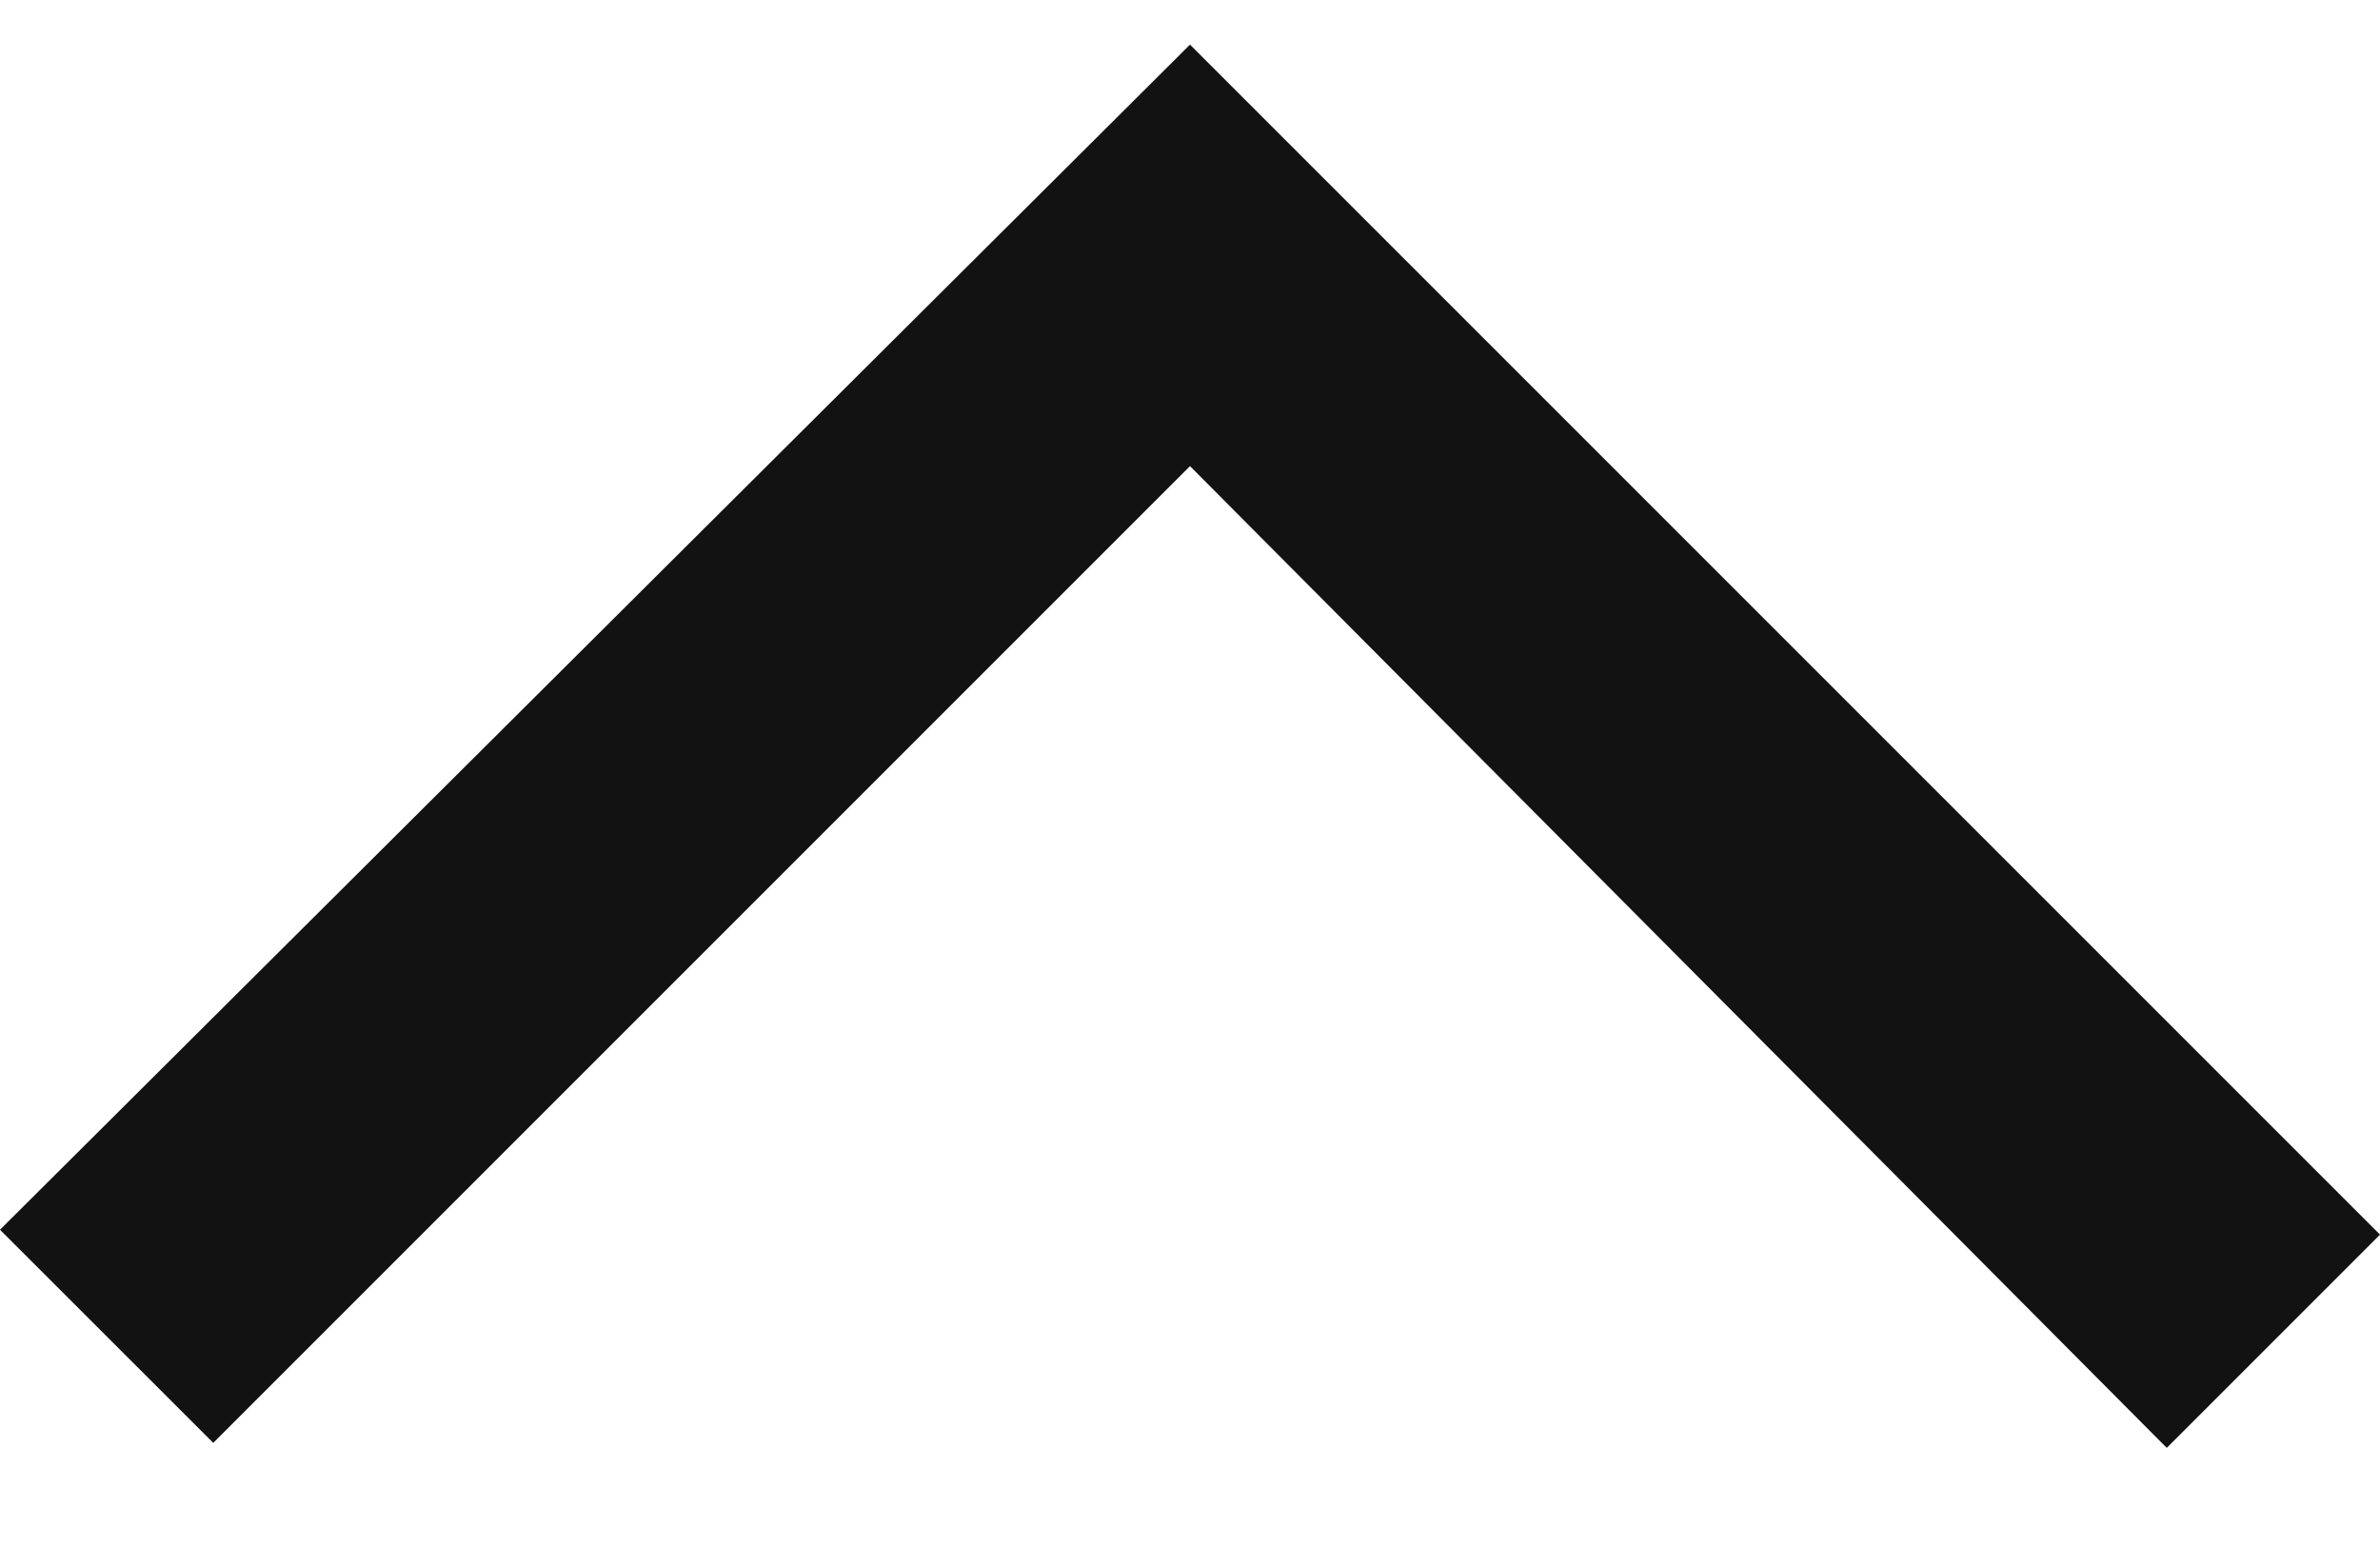 <svg width="20" height="13" viewBox="0 0 20 13" fill="none" xmlns="http://www.w3.org/2000/svg">
<path d="M10 0.375L20 10.375L18.208 12.167L10 3.917L1.792 12.125L0 10.334L10 0.375Z" fill="#121212"/>
</svg>
